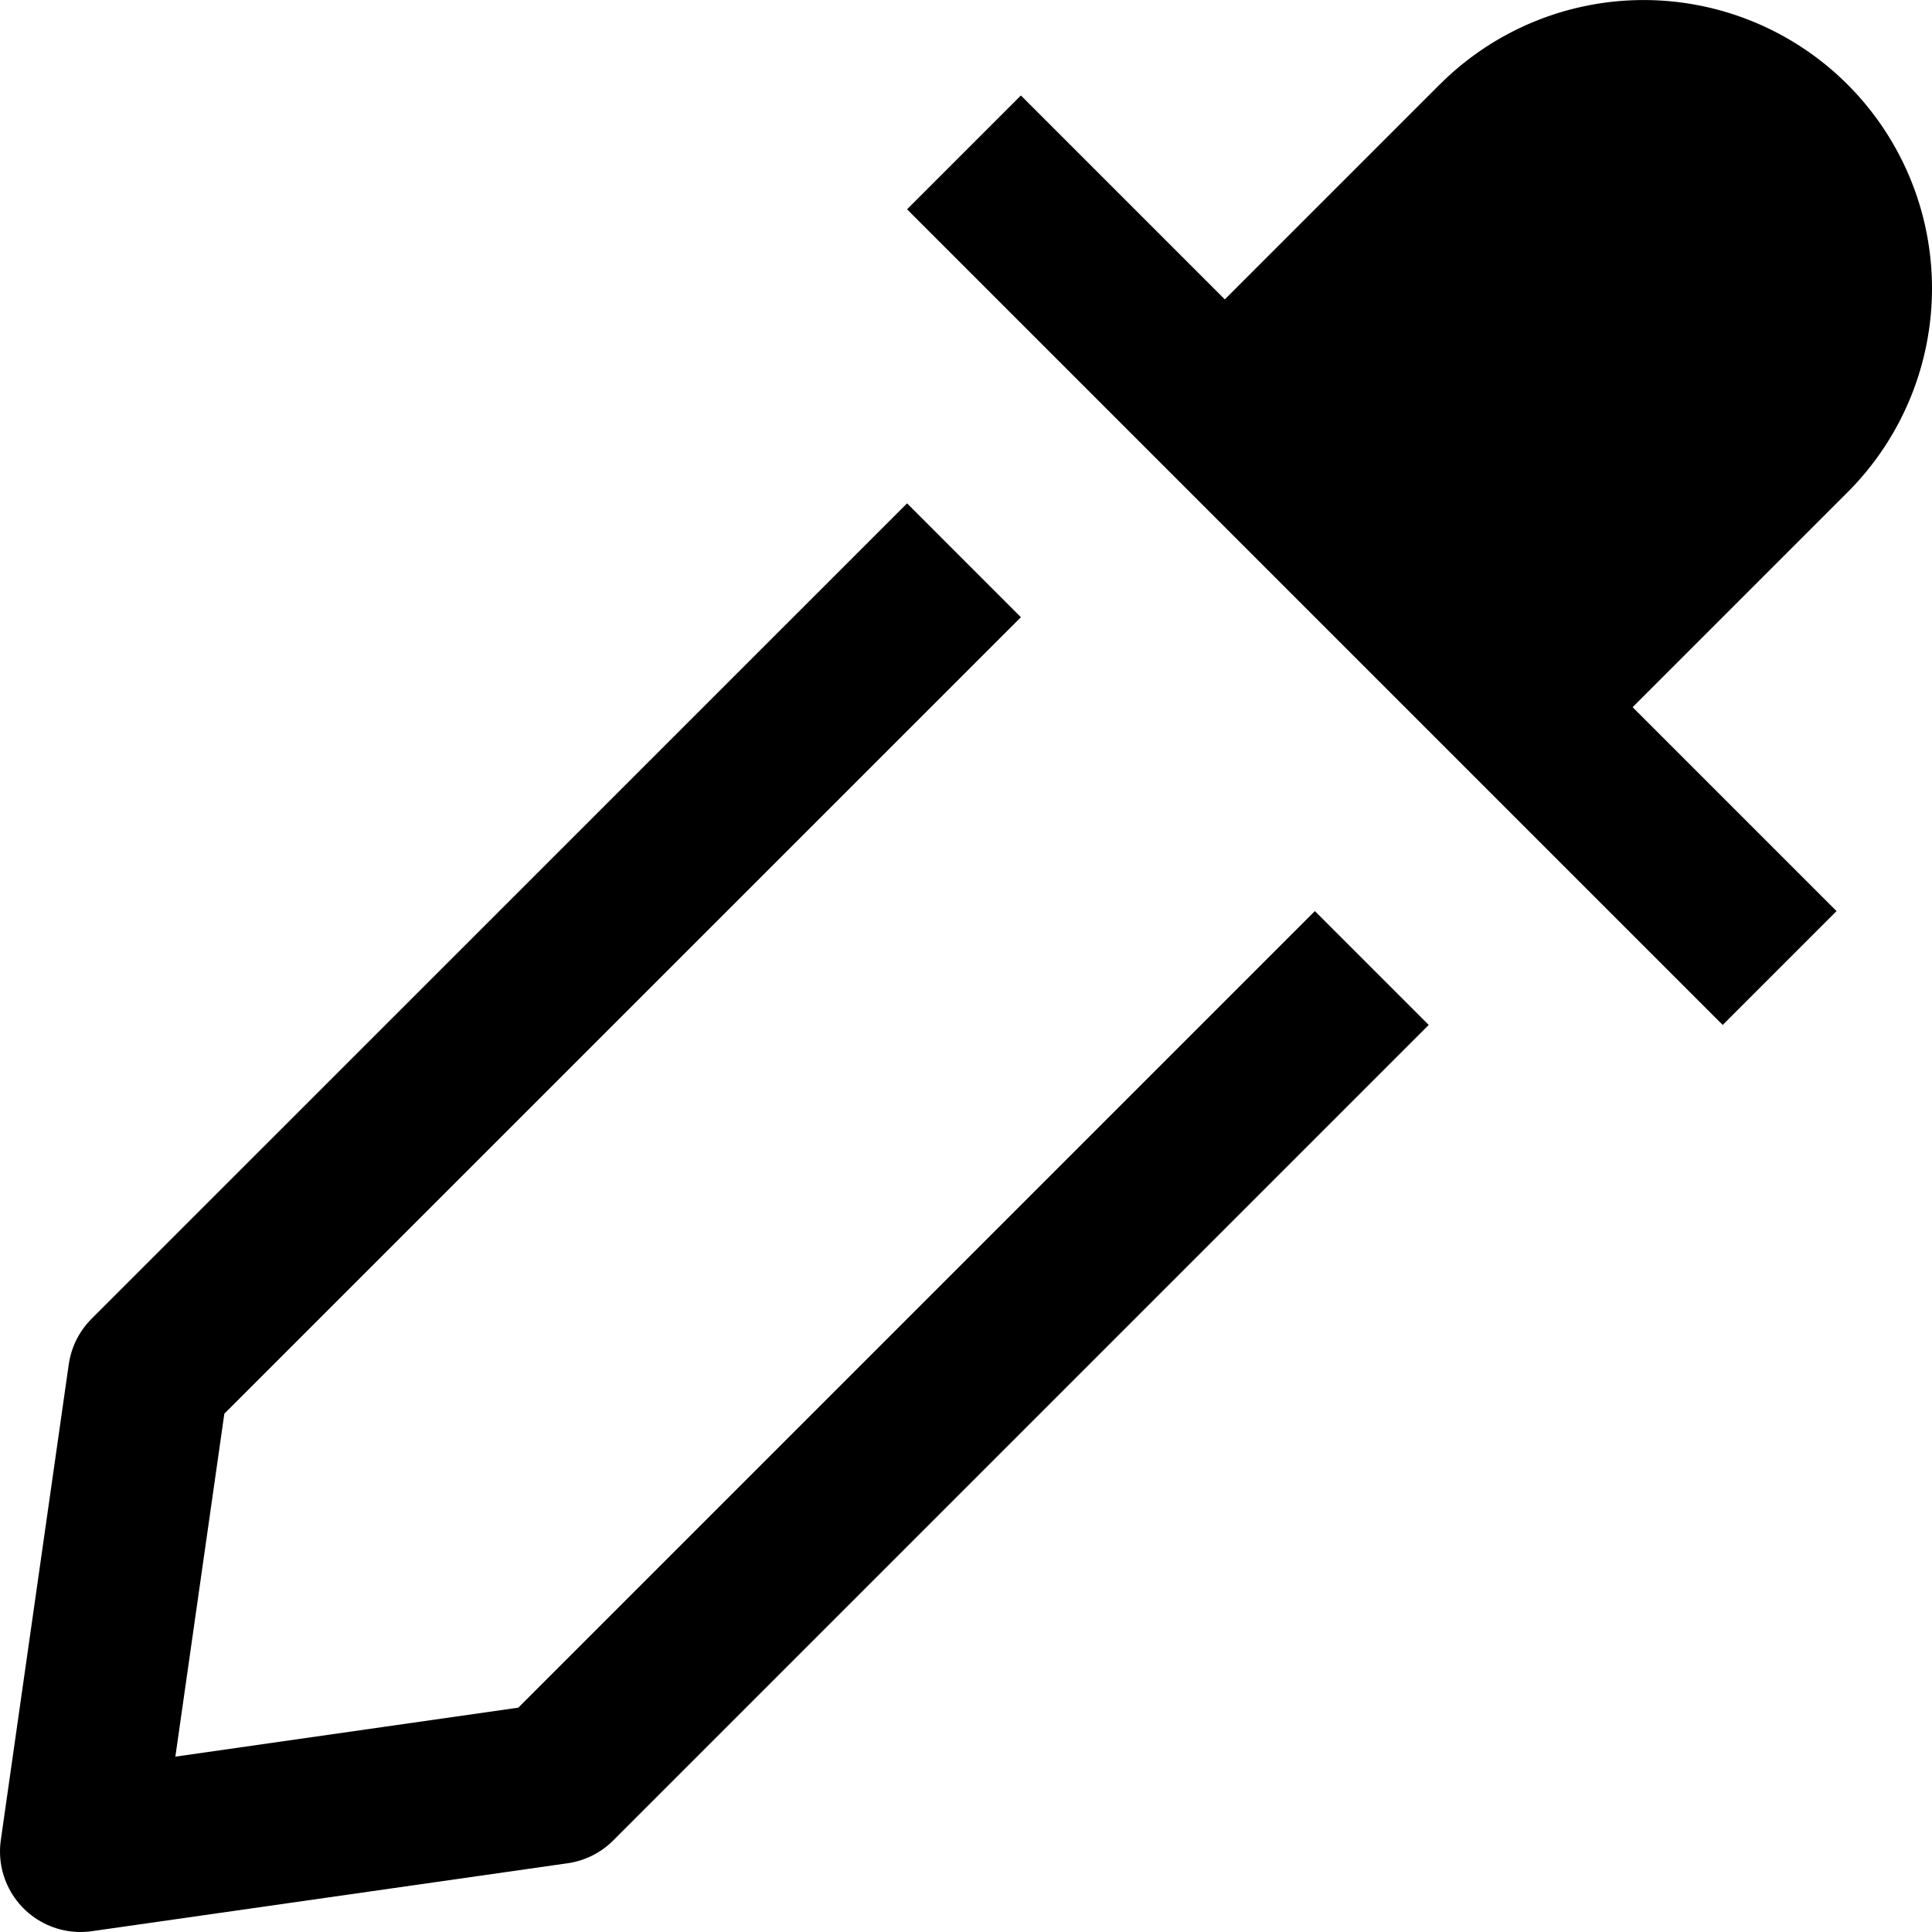 <svg xmlns="http://www.w3.org/2000/svg" fill="none" viewBox="0 0 24 24"><path stroke="currentColor" stroke-linejoin="round" stroke-width="2" d="M17.041 12.025 6.91 22.156 1 23l.844-5.91L11.975 6.96m0-5.067 10.132 10.132"/><path fill="currentColor" d="M17.885 1.05a3.581 3.581 0 1 1 5.066 5.065l-3.377 3.377-5.066-5.066 3.377-3.377Z"/></svg>
